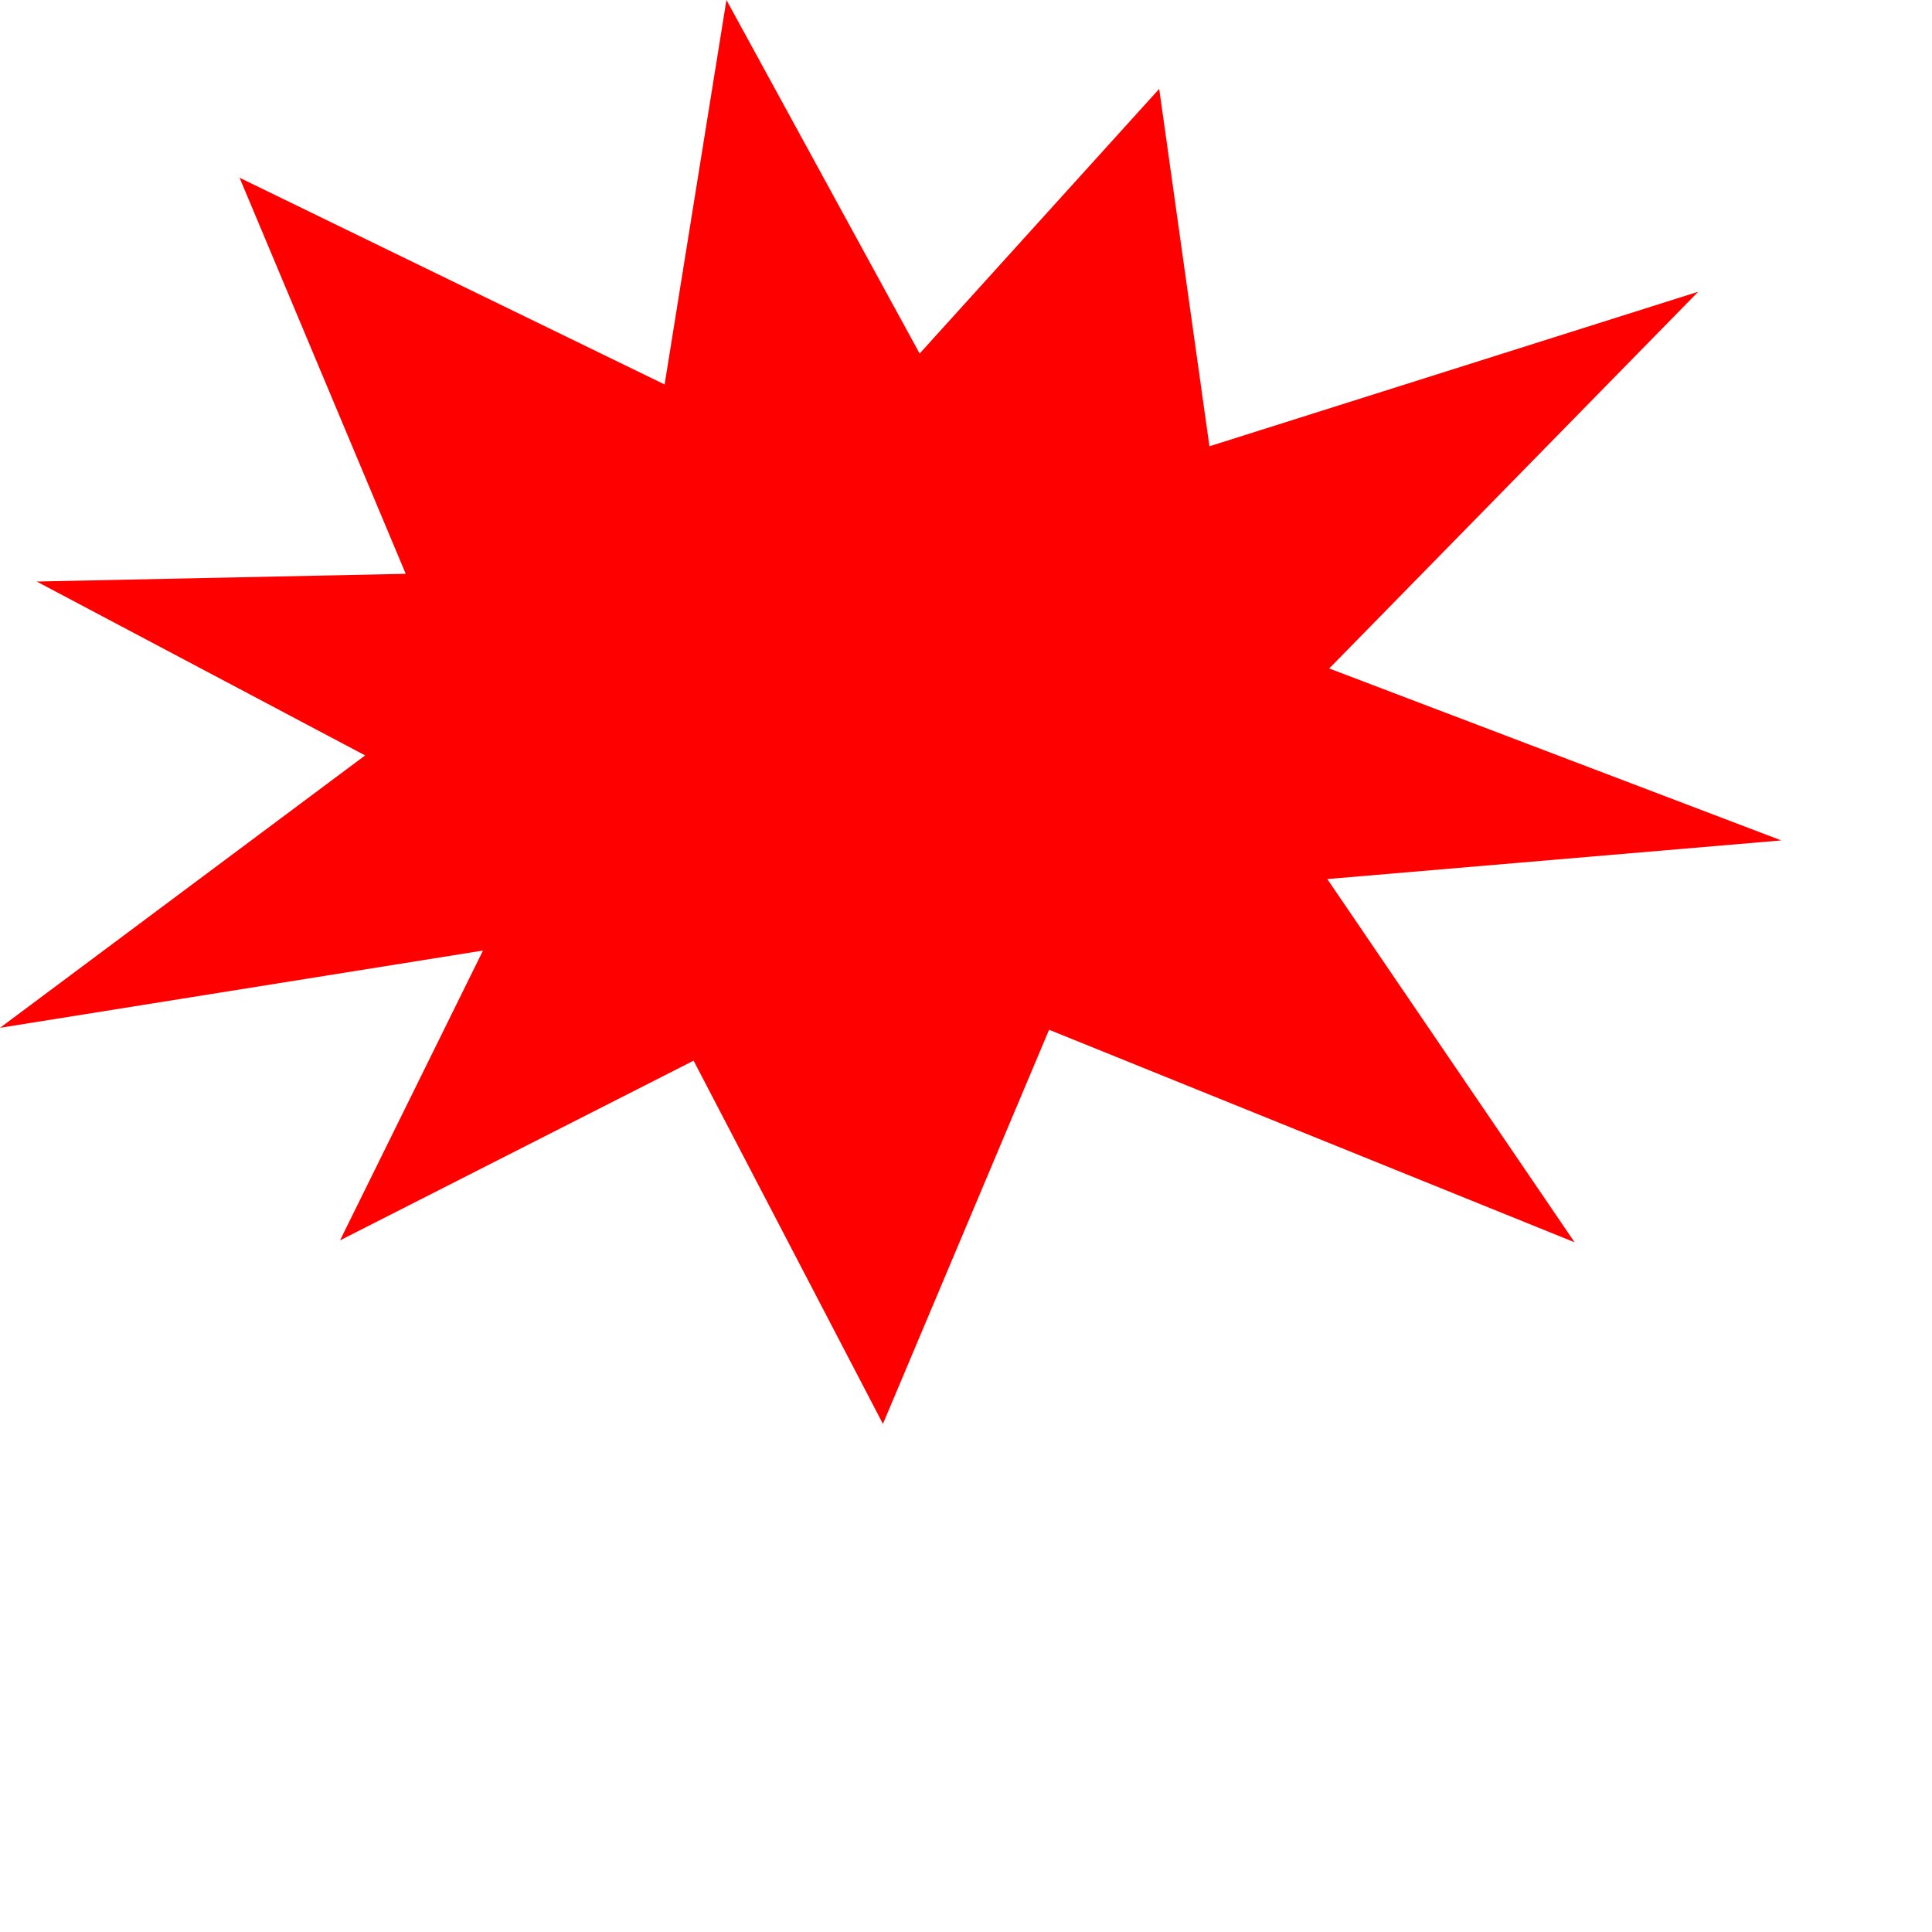 <?xml version="1.0" encoding="utf-8"?>
<!-- Generator: Adobe Illustrator 21.1.0, SVG Export Plug-In . SVG Version: 6.00 Build 0)  -->
<svg version="1.1" id="Layer_1" xmlns="http://www.w3.org/2000/svg" xmlns:xlink="http://www.w3.org/1999/xlink" x="0px" y="0px"
	 width="60px" height="60px" viewBox="0 0 100 100" enable-background="new 0 0 60 60" xml:space="preserve">
	 <style type="text/css">
		.st3{fill:#FF0000;}
	</style>
<polygon class="st3" points="25,49.2 17.6,64.2 35.9,54.9 45.7,73.7 54.3,53.3 81.5,64.3 68.7,45.5 92.2,43.5 68.8,34.6 87.9,15.1 62.6,23.1 
	60,4.6 47.6,18.3 37.6,0 34.4,19.9 12.4,9.2 21,29.7 1.9,30.1 18.9,39.1 0,53.2 "/>
</svg>
